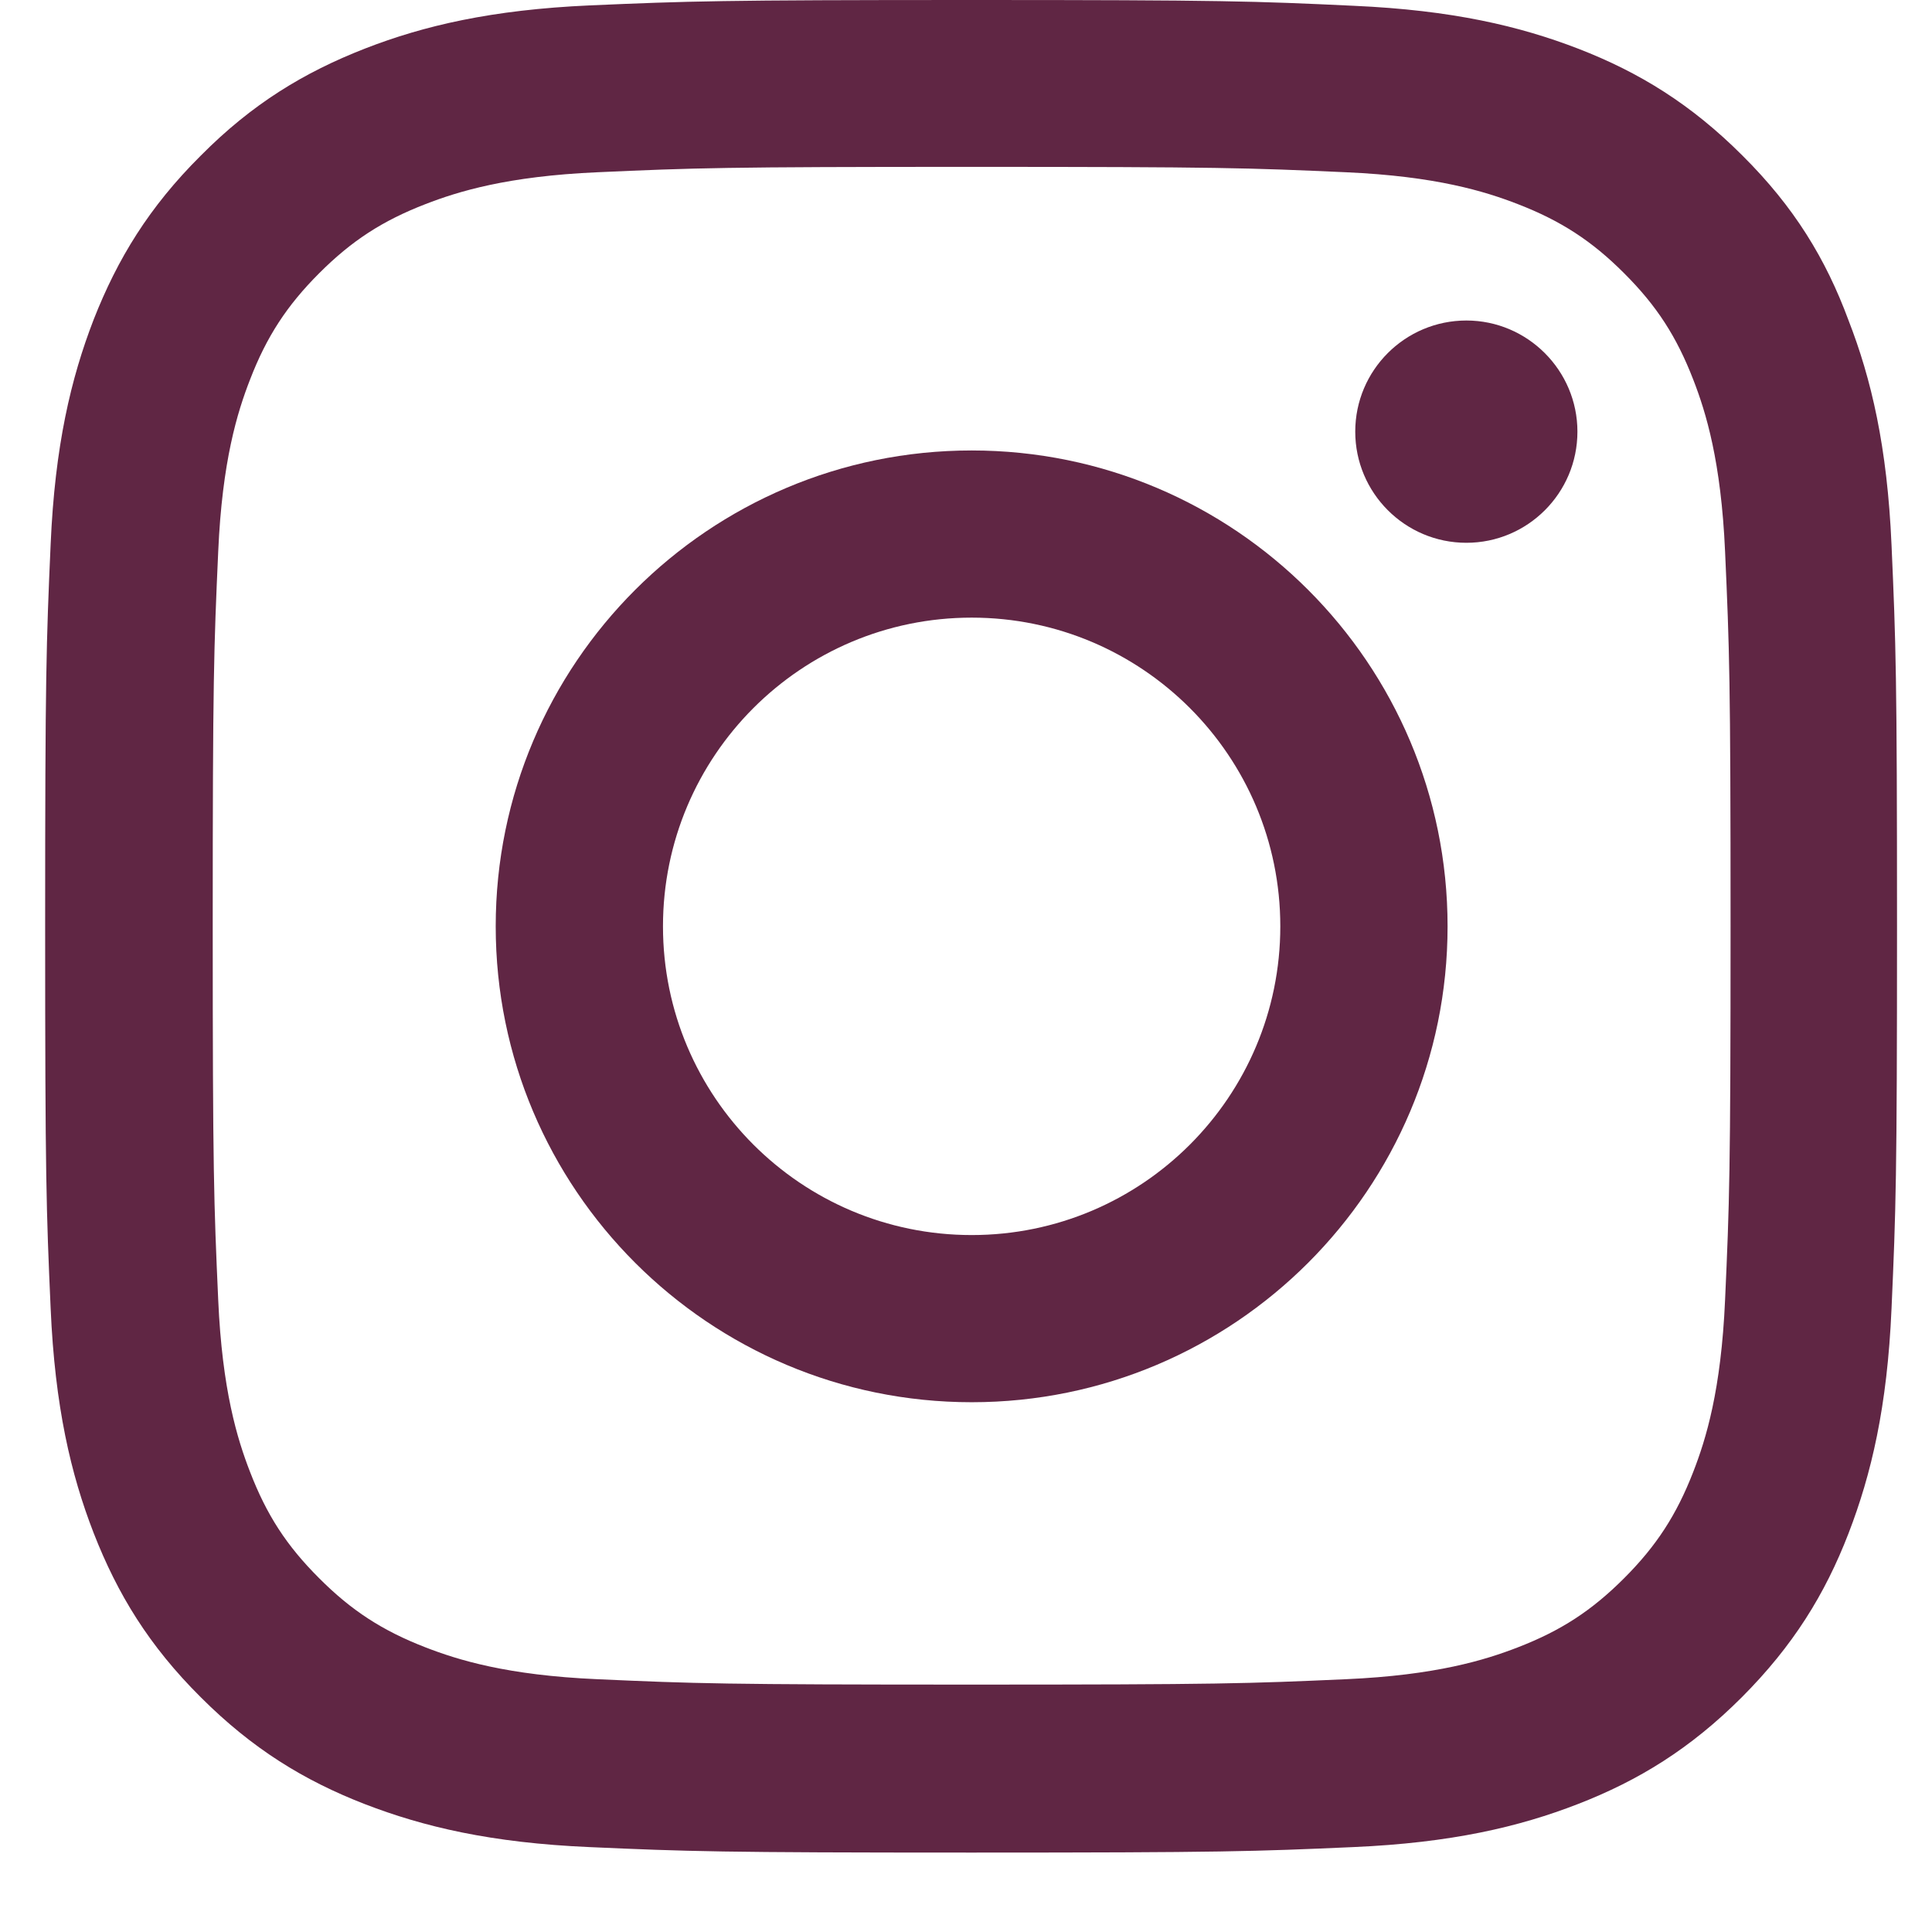 <svg width="19" height="19" viewBox="0 0 19 19" fill="none" xmlns="http://www.w3.org/2000/svg">
<g clip-path="url(#clip0_333_510)">
<path d="M9.555 1.641C11.99 1.641 12.278 1.651 13.236 1.694C14.125 1.733 14.606 1.883 14.926 2.007C15.35 2.171 15.656 2.37 15.972 2.687C16.293 3.007 16.488 3.31 16.652 3.733C16.777 4.054 16.926 4.538 16.965 5.424C17.008 6.385 17.019 6.673 17.019 9.104C17.019 11.538 17.008 11.827 16.965 12.784C16.926 13.674 16.777 14.154 16.652 14.475C16.488 14.898 16.289 15.204 15.972 15.521C15.652 15.841 15.35 16.037 14.926 16.201C14.606 16.325 14.122 16.475 13.236 16.514C12.274 16.557 11.986 16.567 9.555 16.567C7.121 16.567 6.833 16.557 5.875 16.514C4.986 16.475 4.505 16.325 4.185 16.201C3.761 16.037 3.455 15.838 3.139 15.521C2.818 15.201 2.622 14.898 2.459 14.475C2.334 14.154 2.185 13.67 2.146 12.784C2.103 11.823 2.092 11.535 2.092 9.104C2.092 6.67 2.103 6.381 2.146 5.424C2.185 4.534 2.334 4.054 2.459 3.733C2.622 3.31 2.822 3.004 3.139 2.687C3.459 2.367 3.761 2.171 4.185 2.007C4.505 1.883 4.989 1.733 5.875 1.694C6.833 1.651 7.121 1.641 9.555 1.641ZM9.555 0C7.082 0 6.772 0.011 5.801 0.053C4.833 0.096 4.167 0.253 3.591 0.477C2.989 0.712 2.48 1.021 1.975 1.53C1.466 2.036 1.156 2.545 0.921 3.143C0.697 3.723 0.54 4.385 0.498 5.353C0.455 6.328 0.444 6.638 0.444 9.111C0.444 11.585 0.455 11.894 0.498 12.866C0.54 13.834 0.697 14.499 0.921 15.076C1.156 15.678 1.466 16.186 1.975 16.692C2.48 17.197 2.989 17.51 3.587 17.742C4.167 17.966 4.829 18.123 5.797 18.165C6.769 18.208 7.078 18.219 9.552 18.219C12.025 18.219 12.335 18.208 13.307 18.165C14.275 18.123 14.94 17.966 15.517 17.742C16.115 17.51 16.624 17.197 17.129 16.692C17.634 16.186 17.948 15.678 18.179 15.08C18.403 14.499 18.56 13.838 18.602 12.869C18.645 11.898 18.656 11.588 18.656 9.115C18.656 6.641 18.645 6.332 18.602 5.36C18.56 4.392 18.403 3.726 18.179 3.15C17.955 2.545 17.645 2.036 17.136 1.53C16.631 1.025 16.122 0.712 15.524 0.48C14.944 0.256 14.282 0.1 13.314 0.057C12.339 0.011 12.029 0 9.555 0Z" fill="#602644"/>
<path d="M9.556 4.43C6.972 4.43 4.875 6.526 4.875 9.11C4.875 11.694 6.972 13.79 9.556 13.79C12.139 13.79 14.236 11.694 14.236 9.11C14.236 6.526 12.139 4.43 9.556 4.43ZM9.556 12.146C7.879 12.146 6.52 10.786 6.52 9.11C6.52 7.434 7.879 6.074 9.556 6.074C11.232 6.074 12.591 7.434 12.591 9.11C12.591 10.786 11.232 12.146 9.556 12.146Z" fill="#602644"/>
<path d="M15.513 4.245C15.513 4.85 15.022 5.338 14.421 5.338C13.816 5.338 13.328 4.846 13.328 4.245C13.328 3.64 13.819 3.152 14.421 3.152C15.022 3.152 15.513 3.643 15.513 4.245Z" fill="#602644"/>
</g>
<defs>
<clipPath id="clip0_333_510">
<rect width="18.222" height="18.222" fill="white" transform="translate(0.444)"/>
</clipPath>
</defs>
</svg>
